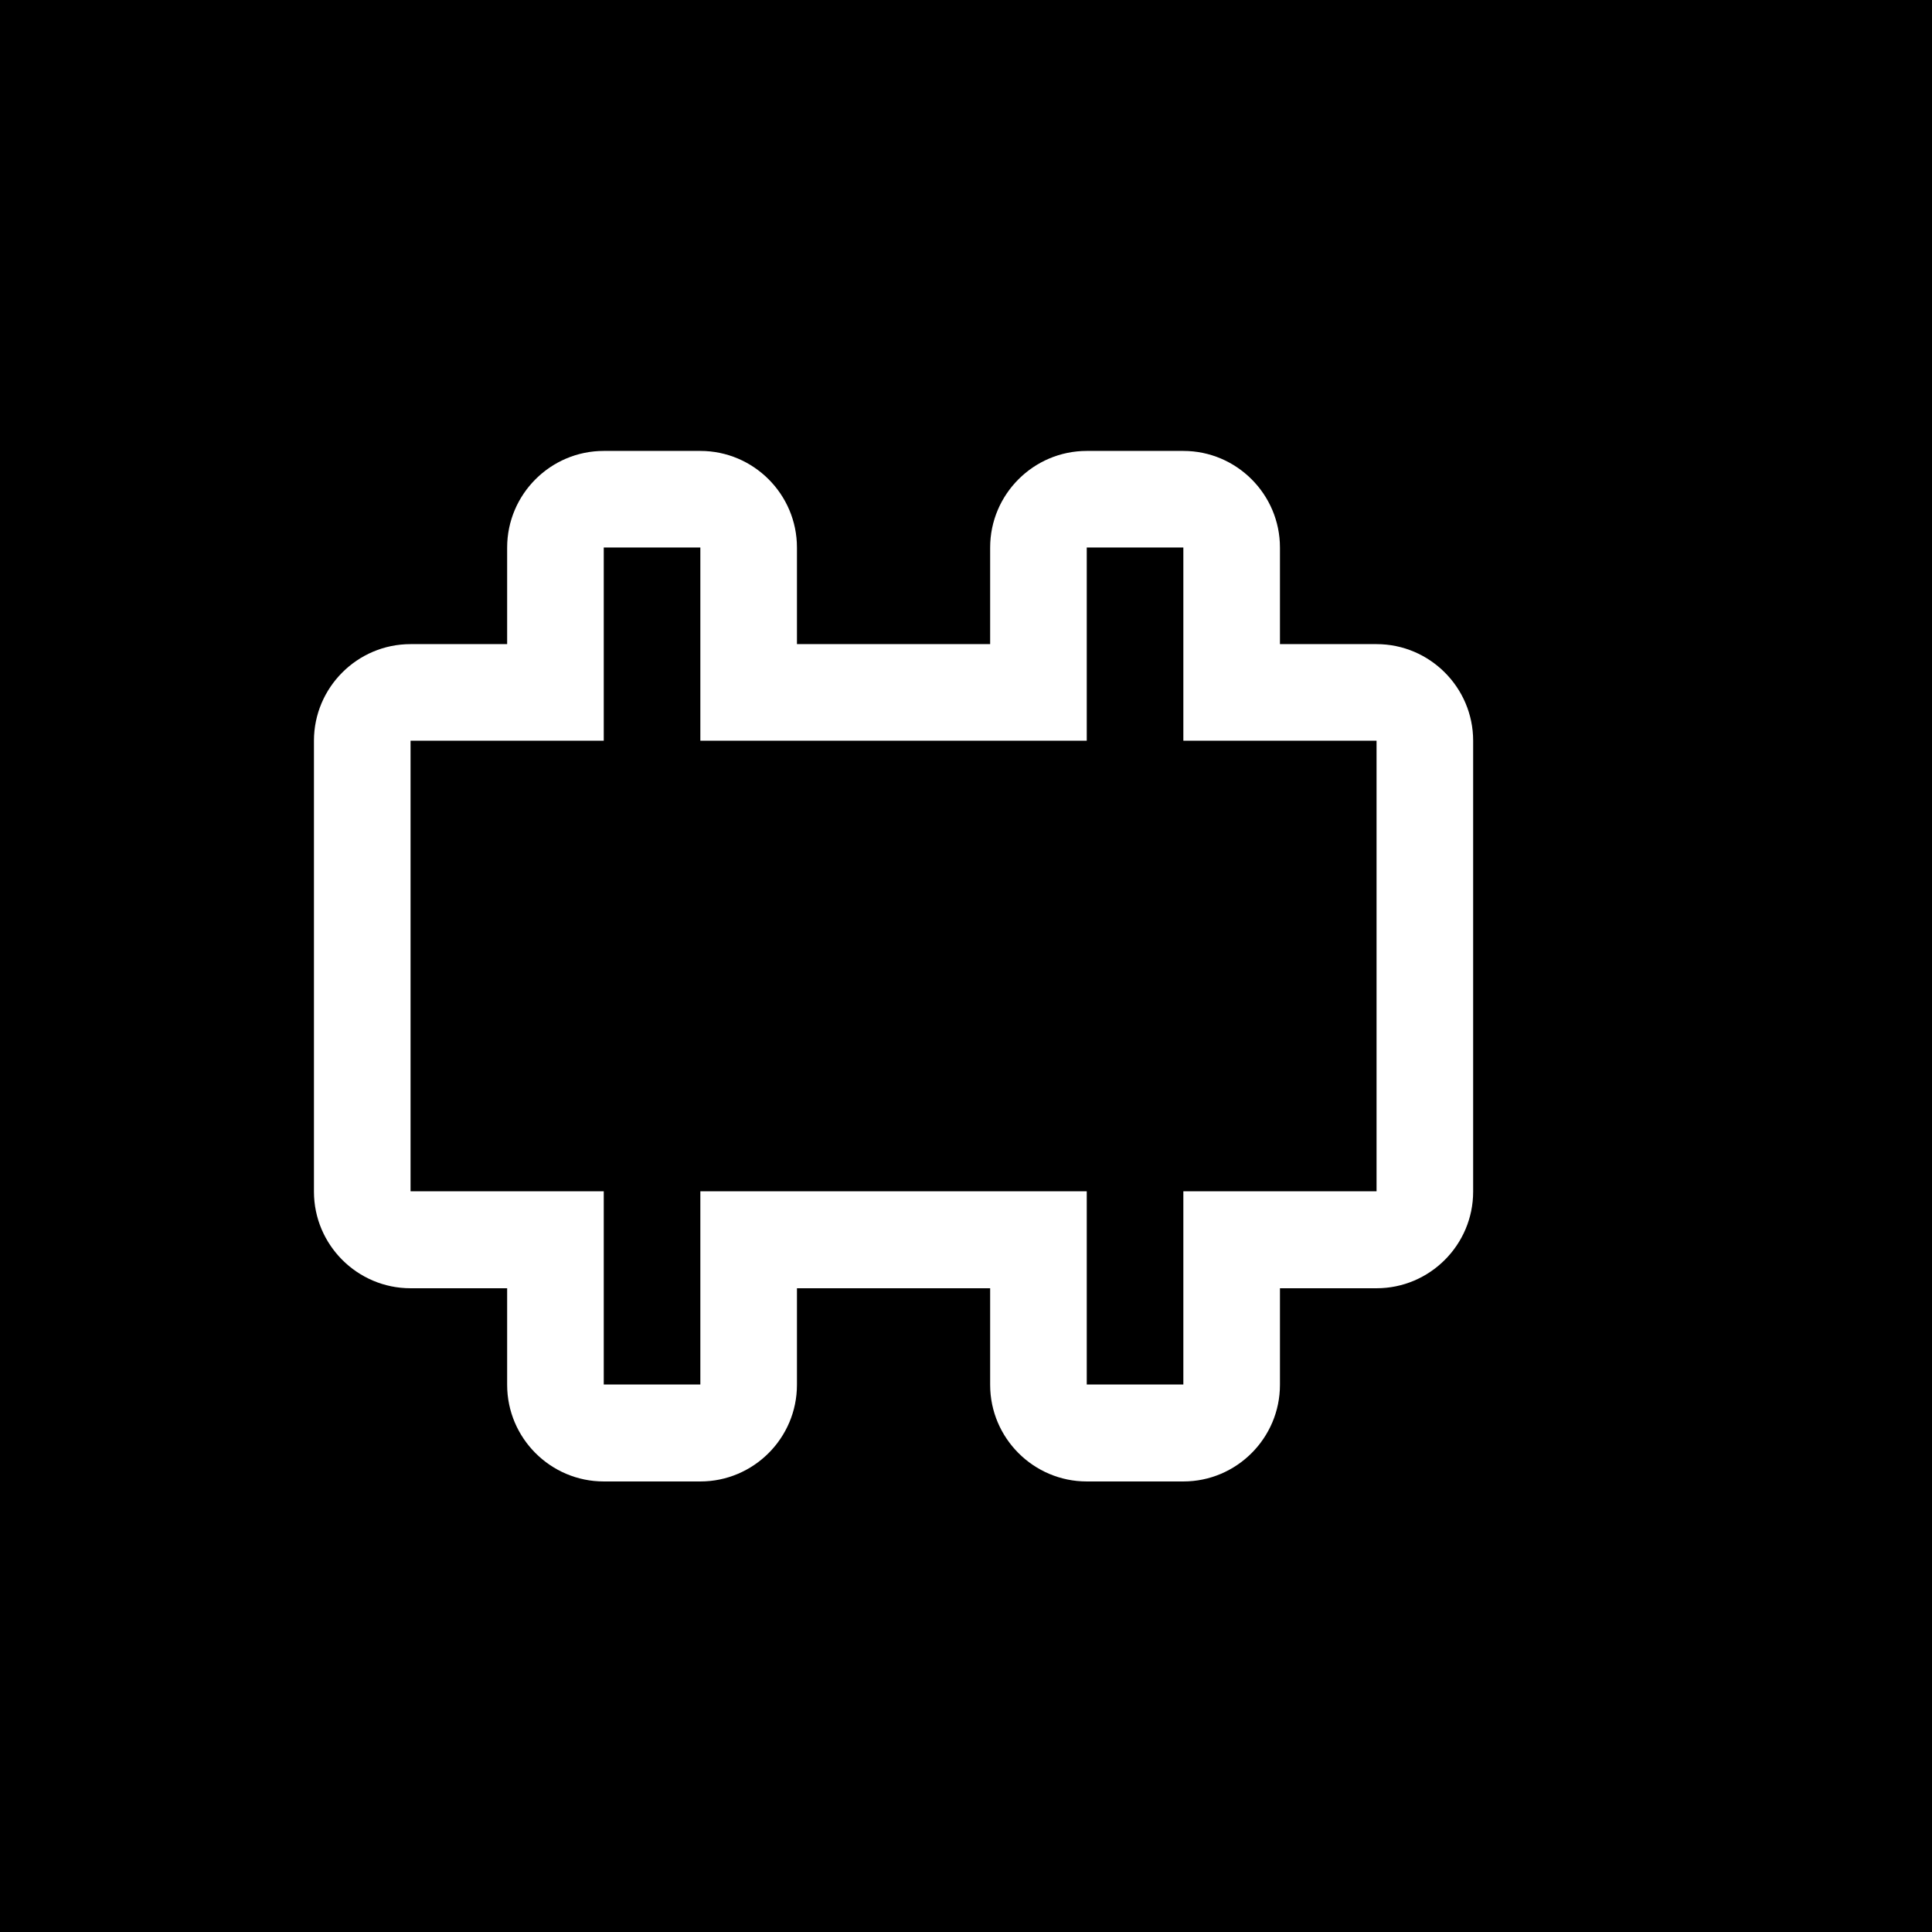 <svg xmlns="http://www.w3.org/2000/svg" viewBox="0 0 512 512" width="512" height="512">
  <rect width="512" height="512" fill="#000000"/>
  <path d="M364.8,170.7h-25.6v-25.6c0-14.1-11.5-25.6-25.6-25.6h-25.6c-14.1,0-25.6,11.5-25.6,25.6v25.6h-51.2v-25.6
    c0-14.1-11.5-25.6-25.6-25.6H160c-14.1,0-25.6,11.5-25.6,25.6v25.6h-25.6c-14.1,0-25.6,11.5-25.6,25.6v119.5
    c0,14.1,11.5,25.6,25.6,25.6h25.6v25.6c0,14.1,11.5,25.6,25.6,25.6h25.6c14.1,0,25.6-11.5,25.6-25.6v-25.6h51.2v25.6
    c0,14.1,11.5,25.6,25.6,25.6h25.6c14.1,0,25.6-11.5,25.6-25.6v-25.6h25.6c14.1,0,25.6-11.5,25.6-25.6V196.3
    C390.4,182.2,378.9,170.7,364.8,170.7z M364.8,315.7h-51.2v51.2h-25.6v-51.2h-102.4v51.2H160v-51.2h-51.2V196.3H160v-51.2h25.6
    v51.2h102.4v-51.2h25.6v51.2h51.2V315.7z" fill="#FFFFFF"/>
</svg> 